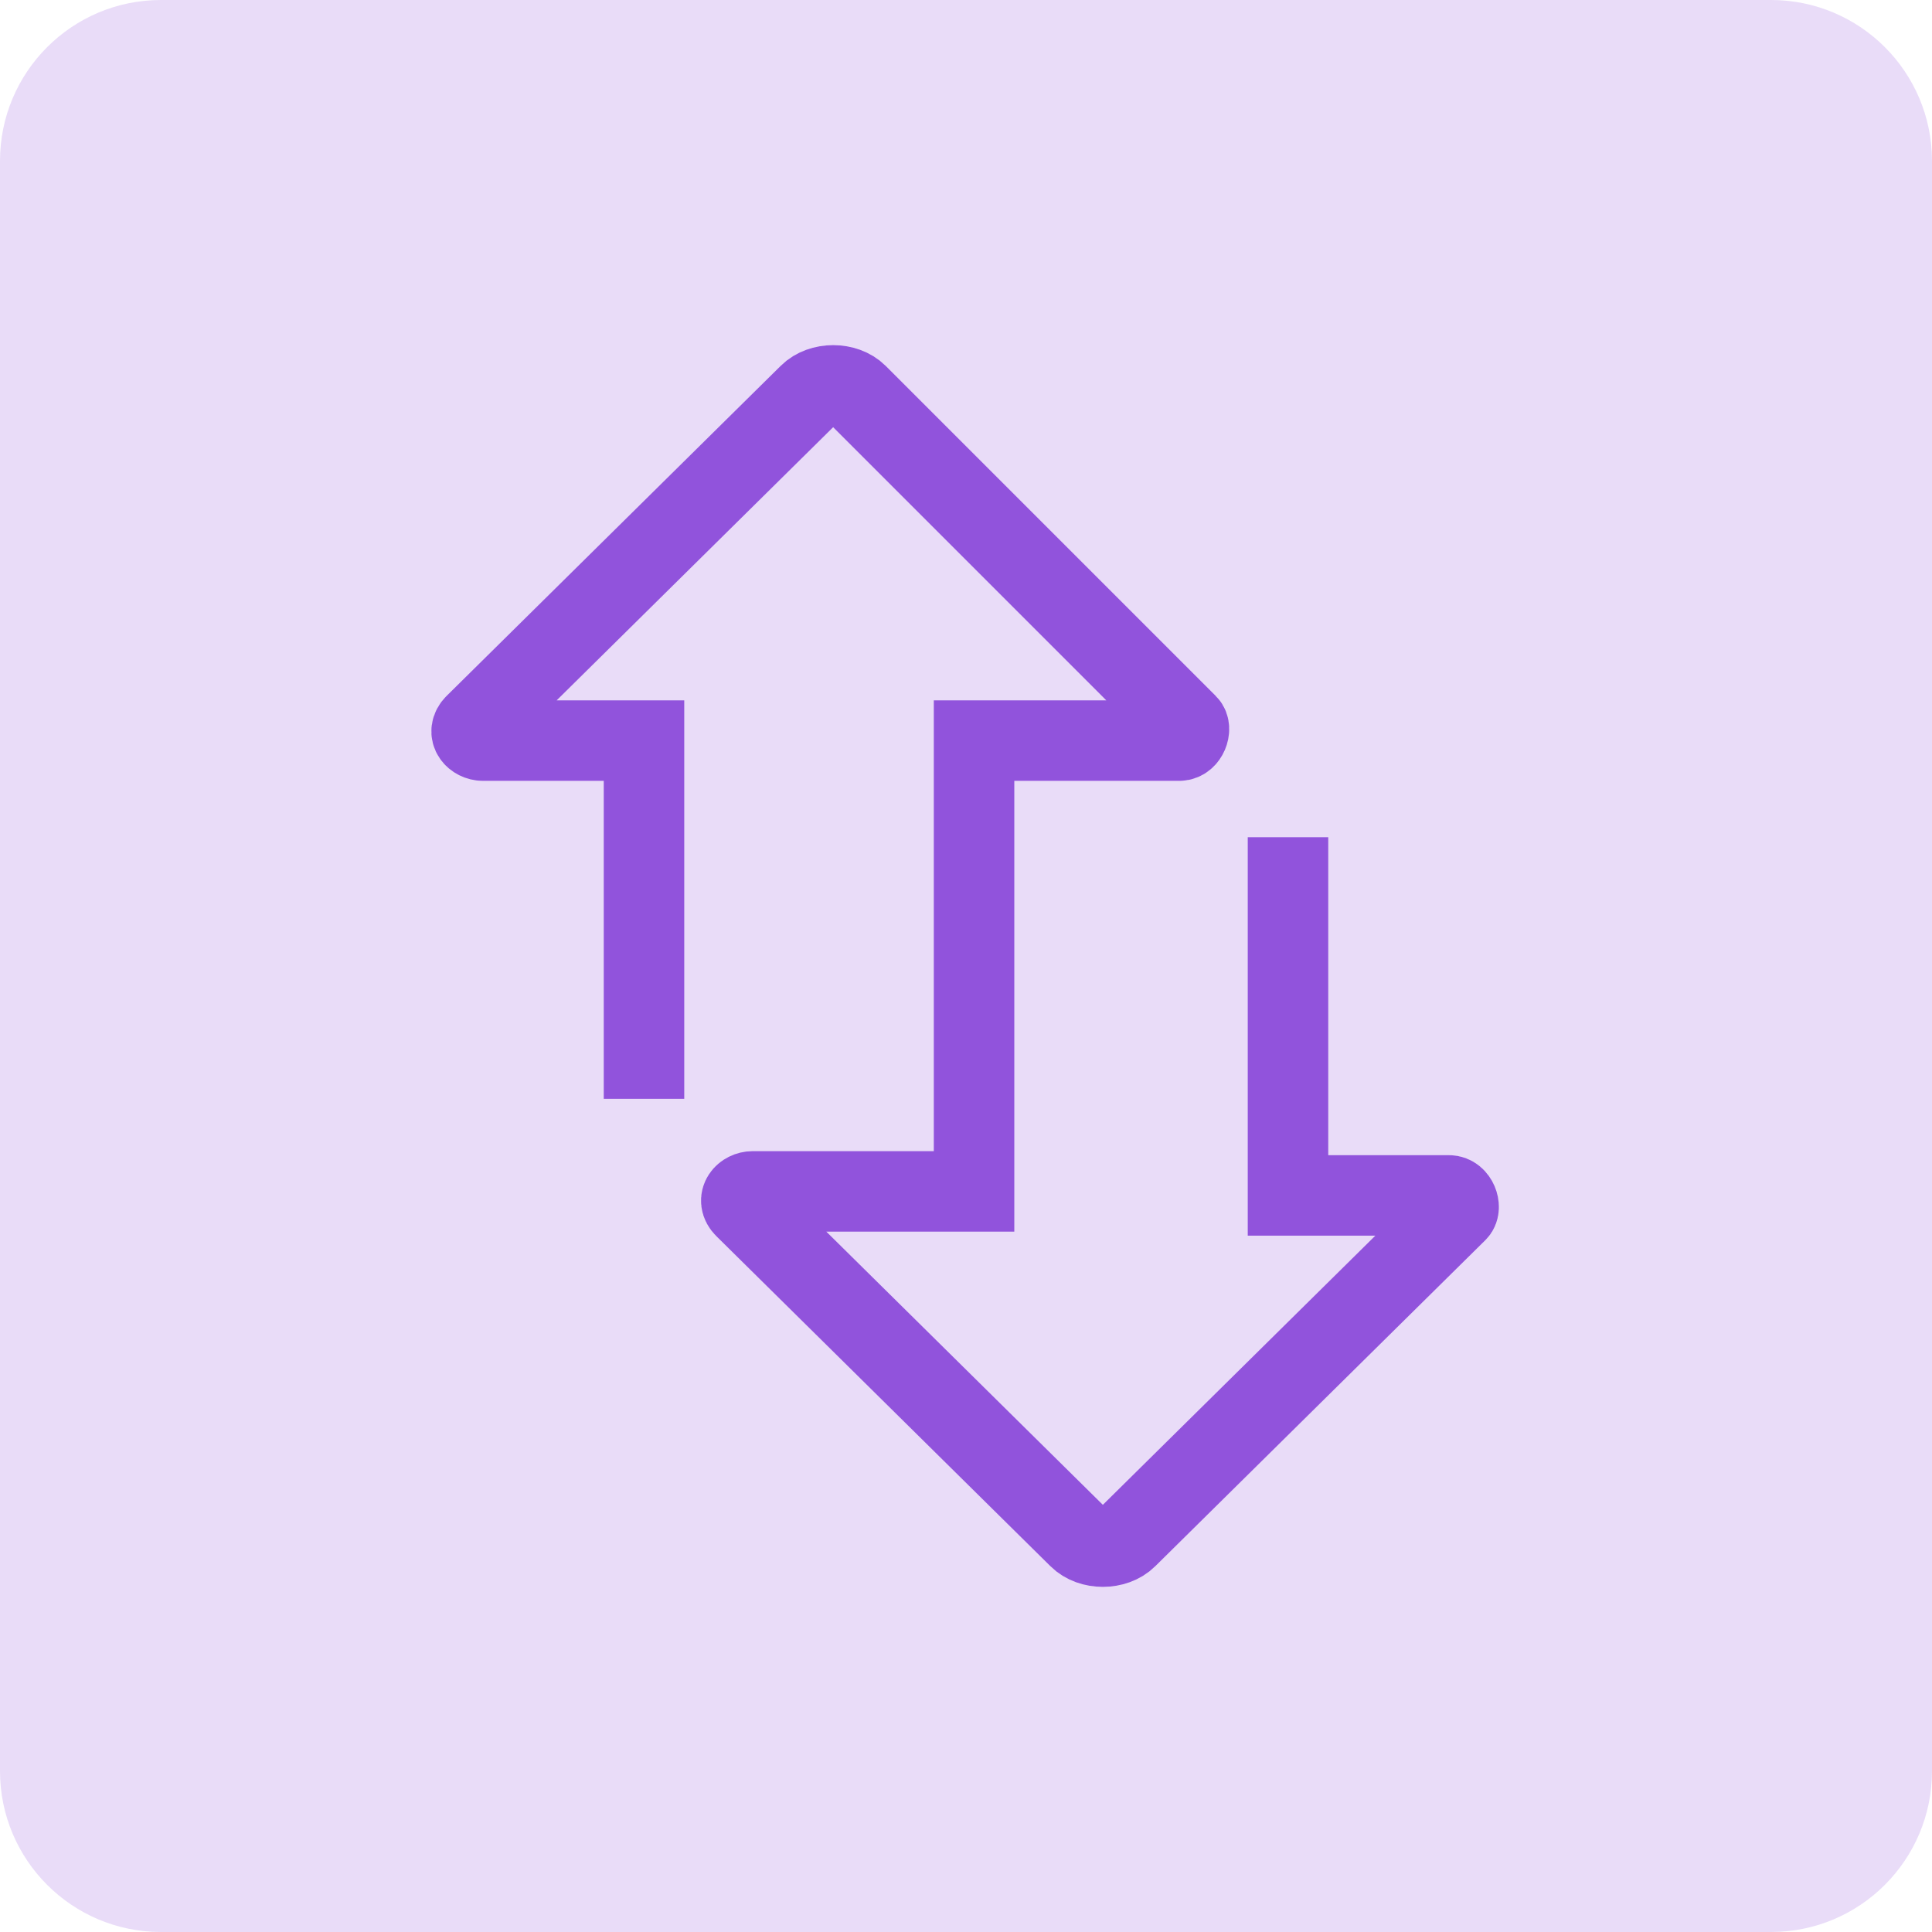 <svg width="24" height="24" viewBox="0 0 24 24" fill="none" xmlns="http://www.w3.org/2000/svg">
<path d="M16 10.9V14.85H18C18.1 14.85 18.15 15 18.1 15.05L14 19.1C13.85 19.25 13.55 19.25 13.4 19.1L9.25 15C9.15 14.9 9.25 14.8 9.35 14.8H12.1V9.2H14.65C14.75 9.2 14.8 9.05 14.75 9L10.65 4.9C10.5 4.75 10.2 4.75 10.05 4.9L5.9 9C5.8 9.1 5.9 9.2 6 9.2H8V13.15" stroke="#9154DC" stroke-miterlimit="10" stroke-linecap="square"/>
<path opacity="0.2" d="M0 2C0 0.895 0.895 0 2 0H22C23.105 0 24 0.895 24 2V22C24 23.105 23.105 24 22 24H2C0.895 24 0 23.105 0 22V2Z" fill="#9154DC"/>
</svg>

